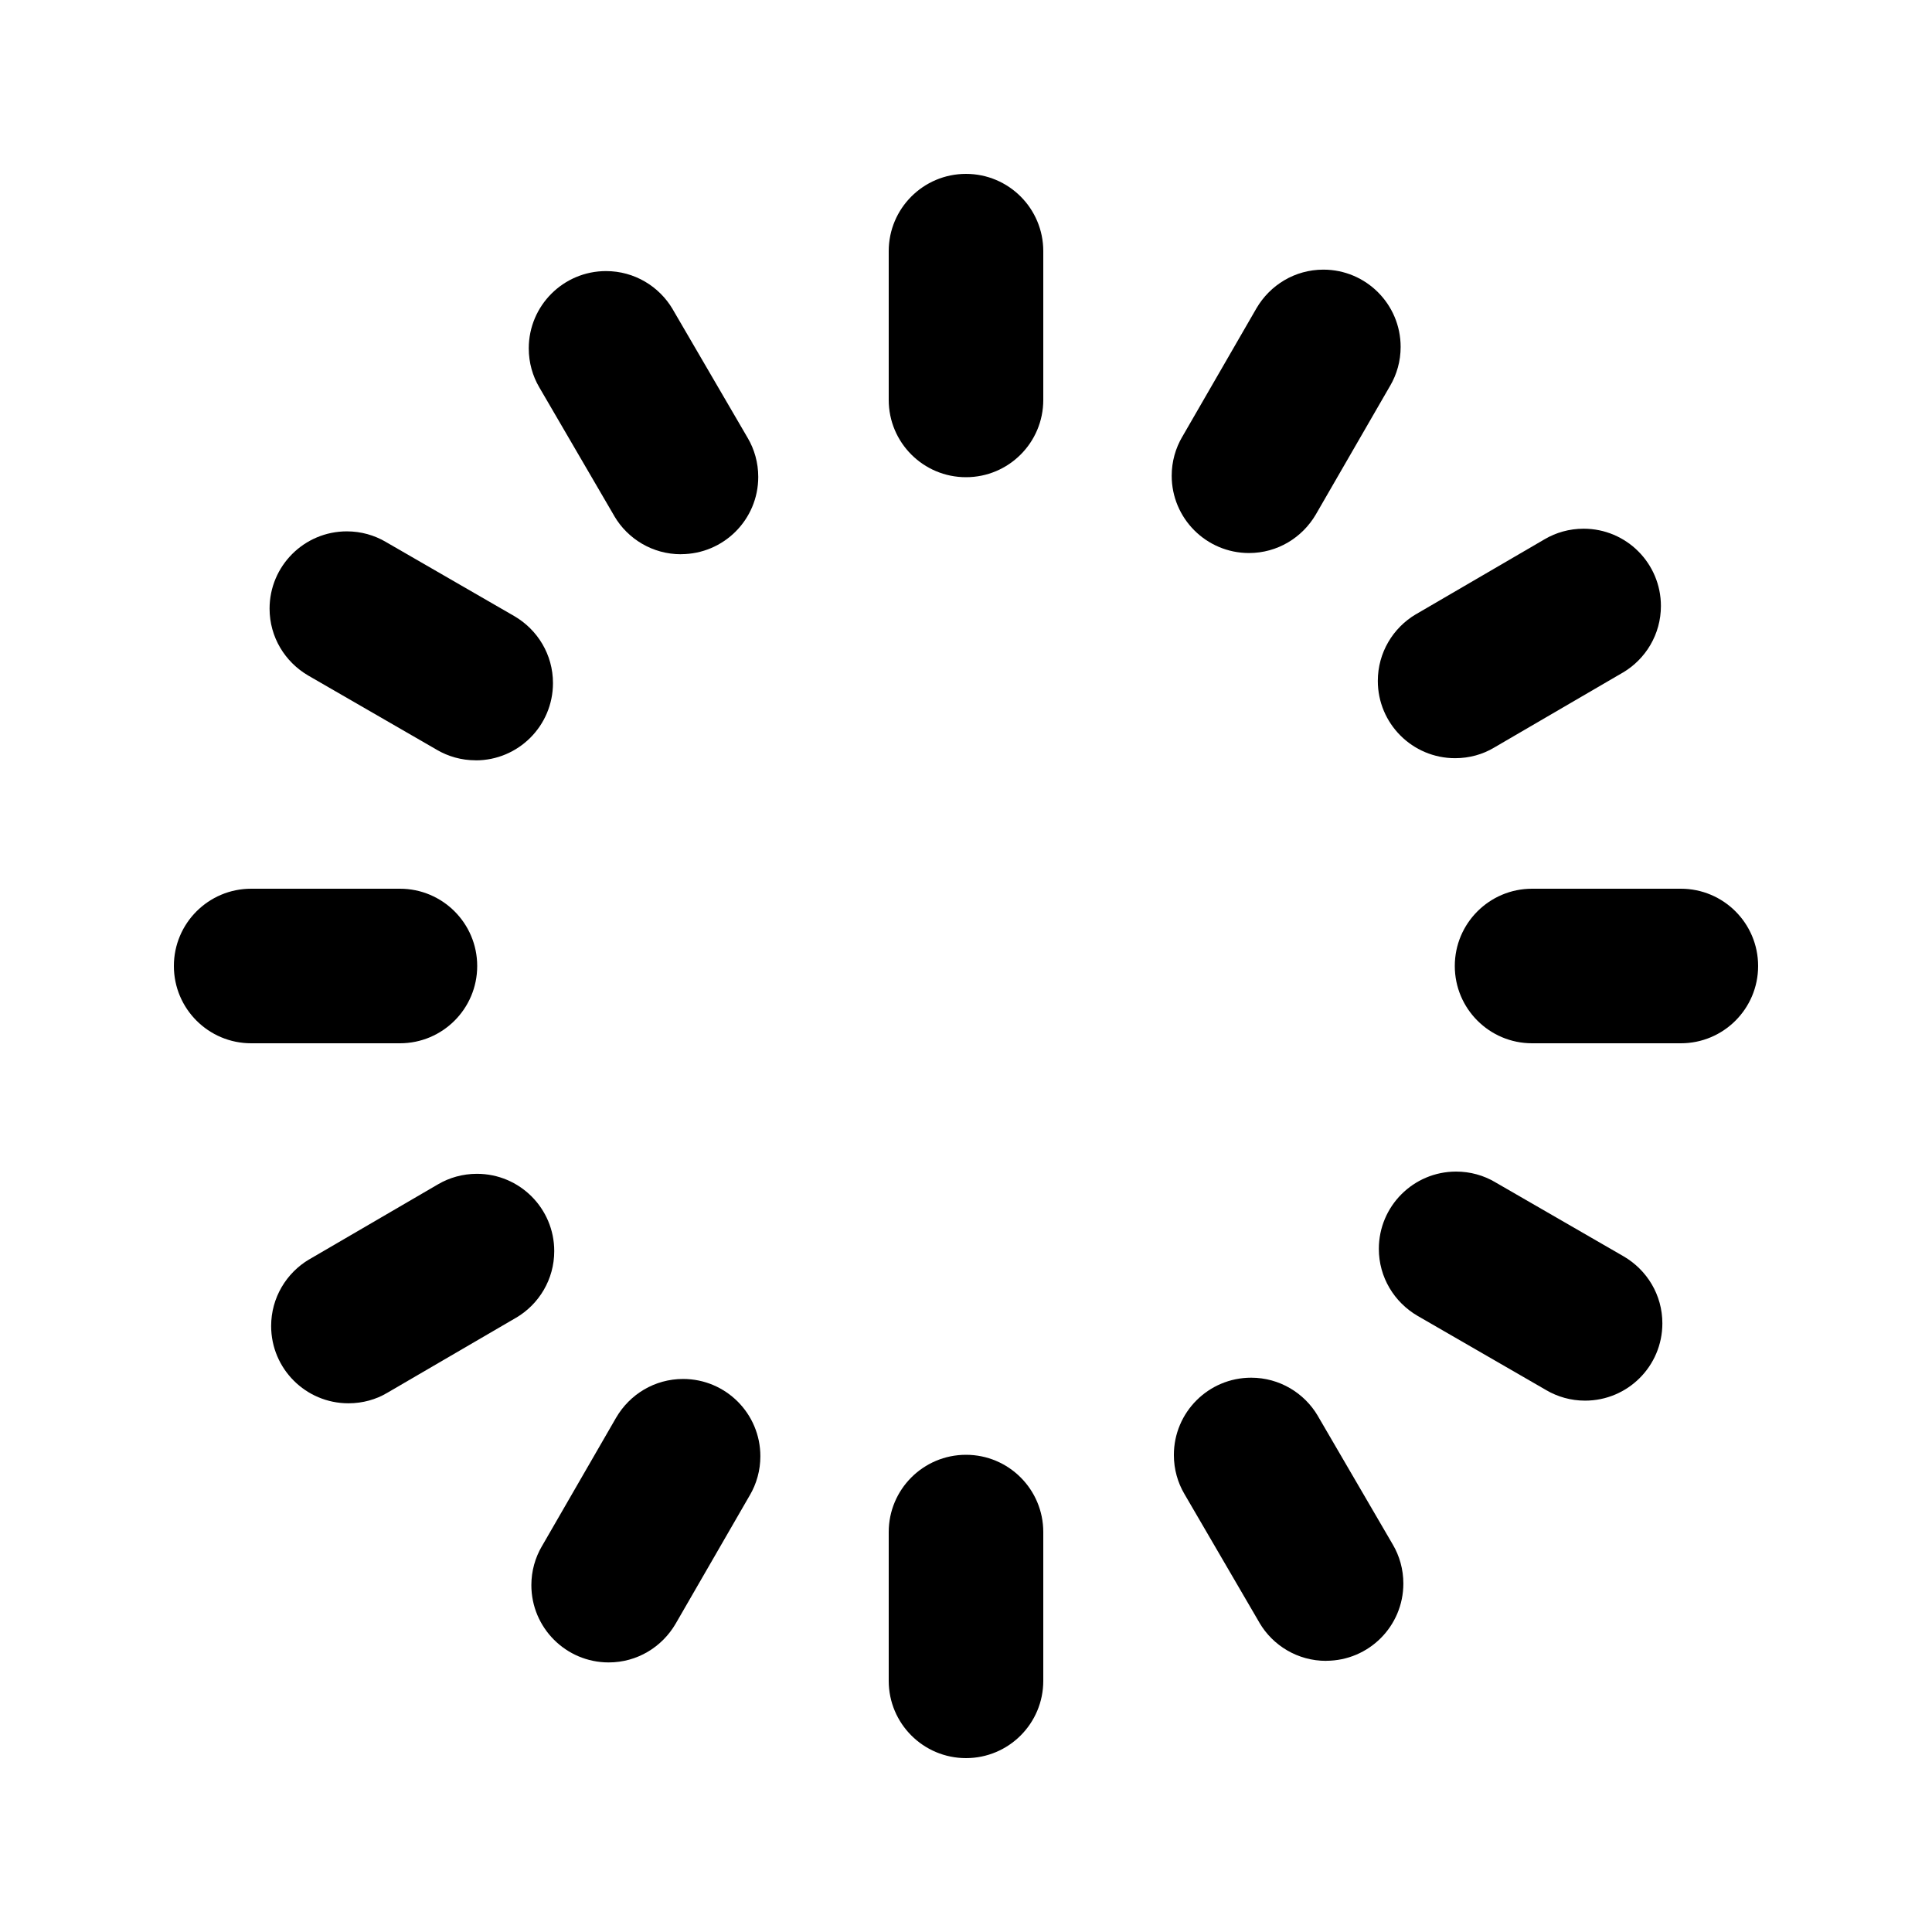 <!-- Generated by IcoMoon.io -->
<svg version="1.1" xmlns="http://www.w3.org/2000/svg" width="32" height="32" viewBox="0 0 32 32">
<title>spinner</title>
<path d="M16 7.904c0 0 0 0-0 0-0.707 0-1.28-0.573-1.28-1.28 0 0 0 0 0-0v0-2.464c0-0.707 0.573-1.28 1.28-1.28s1.28 0.573 1.28 1.28v0 2.464c0 0 0 0 0 0 0 0.707-0.573 1.28-1.28 1.28 0 0 0 0-0 0v0z"></path>
<path d="M16 29.12c0 0 0 0-0 0-0.707 0-1.28-0.573-1.28-1.28 0 0 0 0 0-0v0-2.464c0-0.707 0.573-1.28 1.28-1.28s1.28 0.573 1.28 1.28v0 2.464c0 0 0 0 0 0 0 0.707-0.573 1.28-1.28 1.28 0 0 0 0-0 0v0z"></path>
<path d="M6.624 17.28h-2.464c-0.707 0-1.28-0.573-1.28-1.28s0.573-1.28 1.28-1.28v0h2.464c0.707 0 1.28 0.573 1.28 1.28s-0.573 1.28-1.28 1.28v0z"></path>
<path d="M27.84 17.28h-2.464c-0.707 0-1.28-0.573-1.28-1.28s0.573-1.28 1.28-1.28v0h2.464c0.707 0 1.28 0.573 1.28 1.28s-0.573 1.28-1.28 1.28v0z"></path>
<path d="M11.279 9.18c-0 0-0.001 0-0.001 0-0.469 0-0.88-0.253-1.102-0.63l-0.003-0.006-1.241-2.129c-0.109-0.185-0.174-0.407-0.174-0.645 0-0.707 0.573-1.28 1.28-1.28 0.469 0 0.88 0.253 1.103 0.63l0.003 0.006 1.241 2.129c0.109 0.185 0.174 0.407 0.174 0.644 0 0.707-0.572 1.279-1.279 1.28h-0z"></path>
<path d="M21.964 27.509c-0 0-0.001 0-0.001 0-0.469 0-0.88-0.253-1.102-0.63l-0.003-0.006-1.241-2.129c-0.109-0.185-0.174-0.407-0.174-0.645 0-0.707 0.573-1.28 1.28-1.28 0.469 0 0.88 0.253 1.103 0.63l0.003 0.006 1.241 2.129c0.109 0.185 0.174 0.407 0.174 0.644 0 0.707-0.572 1.279-1.279 1.28h-0z"></path>
<path d="M5.772 23.243c-0 0-0.001 0-0.001 0-0.707 0-1.28-0.573-1.28-1.28 0-0.469 0.253-0.88 0.629-1.103l0.006-0.003 2.129-1.241c0.185-0.109 0.407-0.174 0.645-0.174 0.707 0 1.28 0.573 1.28 1.28 0 0.469-0.253 0.88-0.63 1.103l-0.006 0.003-2.129 1.241c-0.184 0.11-0.406 0.174-0.643 0.174-0 0-0 0-0 0v0z"></path>
<path d="M24.102 12.558c-0 0-0.001 0-0.001 0-0.707 0-1.28-0.573-1.28-1.28 0-0.469 0.253-0.88 0.629-1.103l0.006-0.003 2.129-1.241c0.185-0.109 0.407-0.174 0.645-0.174 0.707 0 1.28 0.573 1.28 1.28 0 0.469-0.253 0.88-0.63 1.103l-0.006 0.003-2.129 1.241c-0.184 0.11-0.406 0.174-0.643 0.174-0 0-0 0-0 0v0z"></path>
<path d="M7.878 12.593c-0 0-0 0-0 0-0.235 0-0.455-0.064-0.645-0.175l0.006 0.003-2.134-1.232c-0.385-0.225-0.64-0.637-0.64-1.108 0-0.707 0.573-1.28 1.28-1.28 0.236 0 0.456 0.064 0.646 0.175l-0.006-0.003 2.134 1.232c0.385 0.225 0.64 0.637 0.64 1.109 0 0.707-0.573 1.28-1.28 1.28-0 0-0.001 0-0.001 0h0z"></path>
<path d="M26.253 23.199c-0 0-0 0-0 0-0.235 0-0.455-0.064-0.645-0.175l0.006 0.003-2.134-1.232c-0.386-0.225-0.642-0.638-0.642-1.11 0-0.707 0.573-1.28 1.28-1.28 0.236 0 0.458 0.064 0.648 0.176l-0.006-0.003 2.134 1.232c0.385 0.225 0.64 0.637 0.64 1.109 0 0.707-0.573 1.28-1.28 1.28-0 0-0.001 0-0.001 0h0z"></path>
<path d="M10.080 27.535c-0.706-0.001-1.279-0.574-1.279-1.28 0-0.236 0.064-0.456 0.175-0.646l-0.003 0.006 1.232-2.134c0.225-0.386 0.637-0.641 1.109-0.641 0.707 0 1.28 0.573 1.28 1.28 0 0.236-0.064 0.457-0.175 0.647l0.003-0.006-1.232 2.134c-0.225 0.385-0.637 0.64-1.108 0.64-0 0-0.001 0-0.001 0h0z"></path>
<path d="M20.686 9.16c-0.706-0.001-1.279-0.574-1.279-1.28 0-0.236 0.064-0.456 0.175-0.646l-0.003 0.006 1.232-2.134c0.225-0.385 0.637-0.64 1.108-0.64 0.707 0 1.28 0.573 1.28 1.28 0 0.236-0.064 0.456-0.175 0.646l0.003-0.006-1.232 2.134c-0.225 0.385-0.637 0.64-1.108 0.64-0 0-0.001 0-0.001 0h0z"></path>
</svg>
